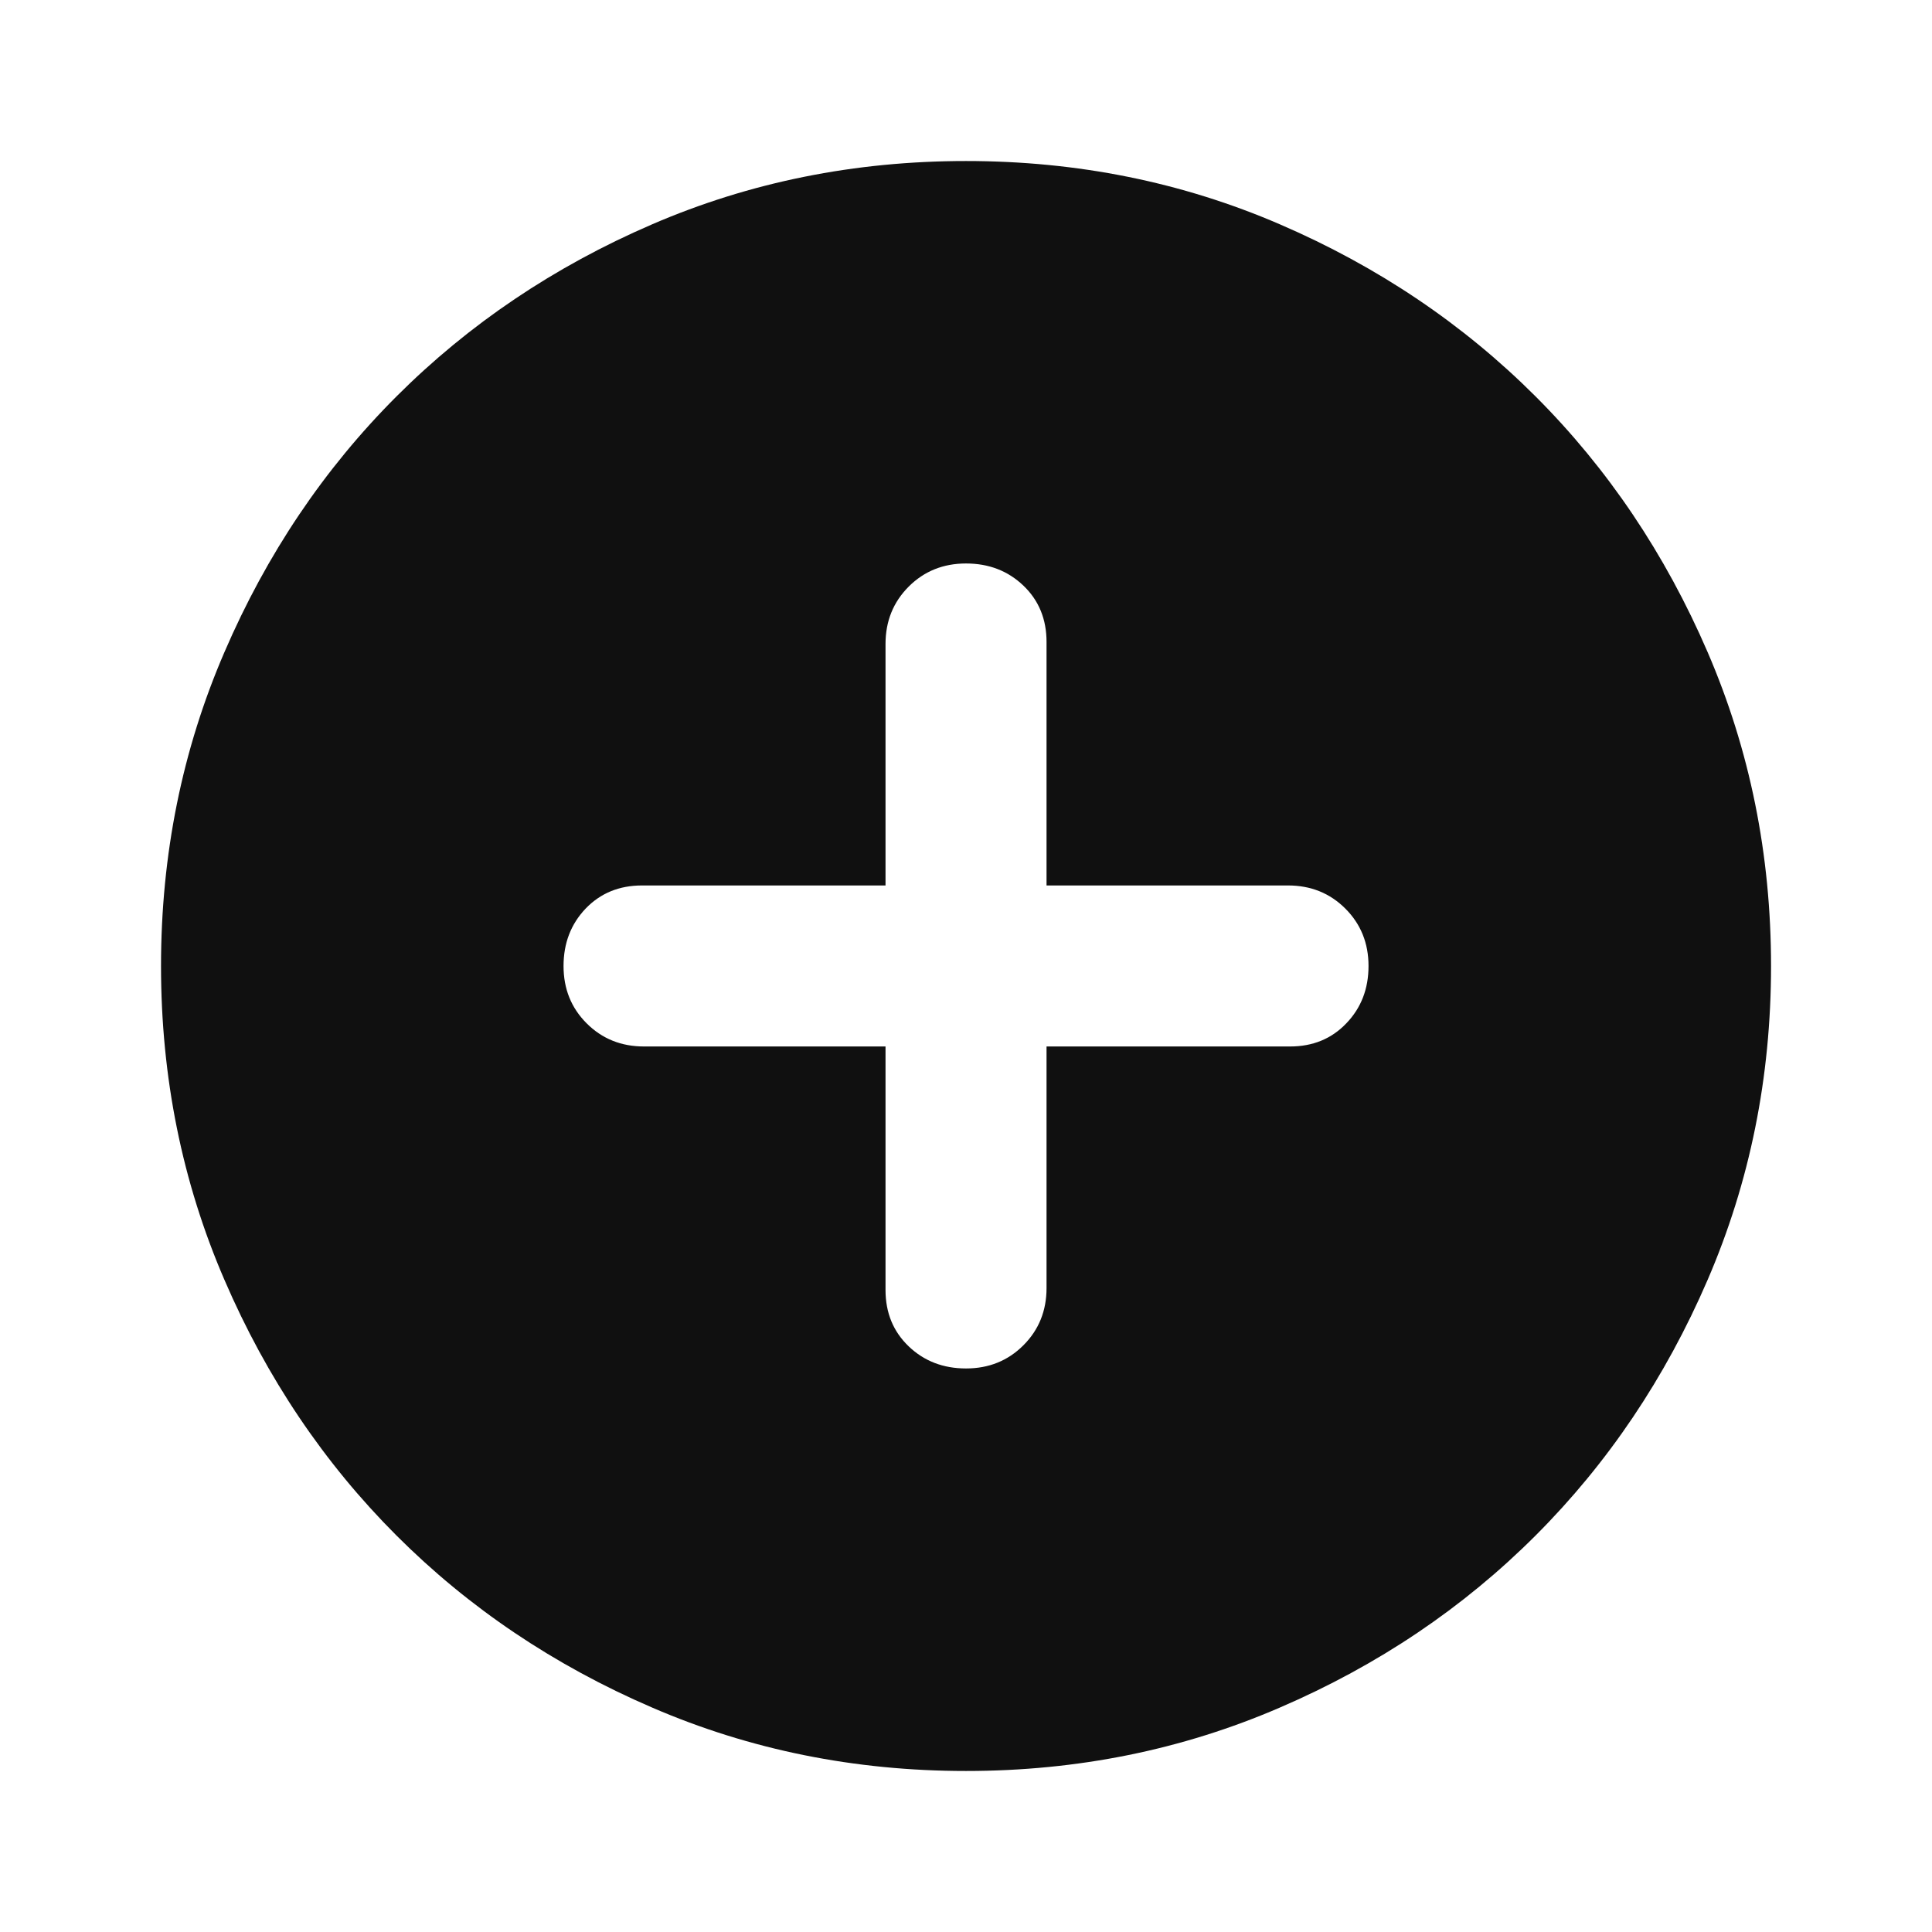 <svg width="32" height="32" viewBox="0 0 32 32" fill="none" xmlns="http://www.w3.org/2000/svg">
    <path
        d="M16 22.666C16.378 22.666 16.695 22.538 16.951 22.282C17.206 22.027 17.334 21.711 17.334 21.333V17.333H21.367C21.745 17.333 22.056 17.205 22.3 16.949C22.545 16.694 22.667 16.378 22.667 16C22.667 15.622 22.539 15.305 22.283 15.049C22.028 14.794 21.711 14.666 21.334 14.666H17.334V10.633C17.334 10.255 17.206 9.944 16.951 9.7C16.695 9.455 16.378 9.333 16 9.333C15.623 9.333 15.306 9.461 15.051 9.716C14.795 9.972 14.667 10.289 14.667 10.666V14.666H10.634C10.256 14.666 9.945 14.794 9.7 15.049C9.456 15.305 9.334 15.622 9.334 16C9.334 16.378 9.461 16.694 9.716 16.949C9.972 17.205 10.289 17.333 10.667 17.333H14.667V21.366C14.667 21.744 14.795 22.055 15.051 22.3C15.306 22.544 15.623 22.666 16 22.666ZM16 29.333C14.156 29.333 12.422 28.983 10.8 28.282C9.178 27.583 7.767 26.633 6.567 25.433C5.367 24.233 4.417 22.822 3.718 21.2C3.017 19.578 2.667 17.844 2.667 16C2.667 14.155 3.017 12.422 3.718 10.8C4.417 9.178 5.367 7.766 6.567 6.566C7.767 5.367 9.178 4.416 10.8 3.716C12.422 3.016 14.156 2.667 16 2.667C17.845 2.667 19.578 3.016 21.2 3.716C22.823 4.416 24.234 5.367 25.434 6.566C26.634 7.766 27.583 9.178 28.283 10.8C28.983 12.422 29.334 14.155 29.334 16C29.334 17.844 28.983 19.578 28.283 21.2C27.583 22.822 26.634 24.233 25.434 25.433C24.234 26.633 22.823 27.583 21.2 28.282C19.578 28.983 17.845 29.333 16 29.333Z"
        fill="#101010" />
</svg>
